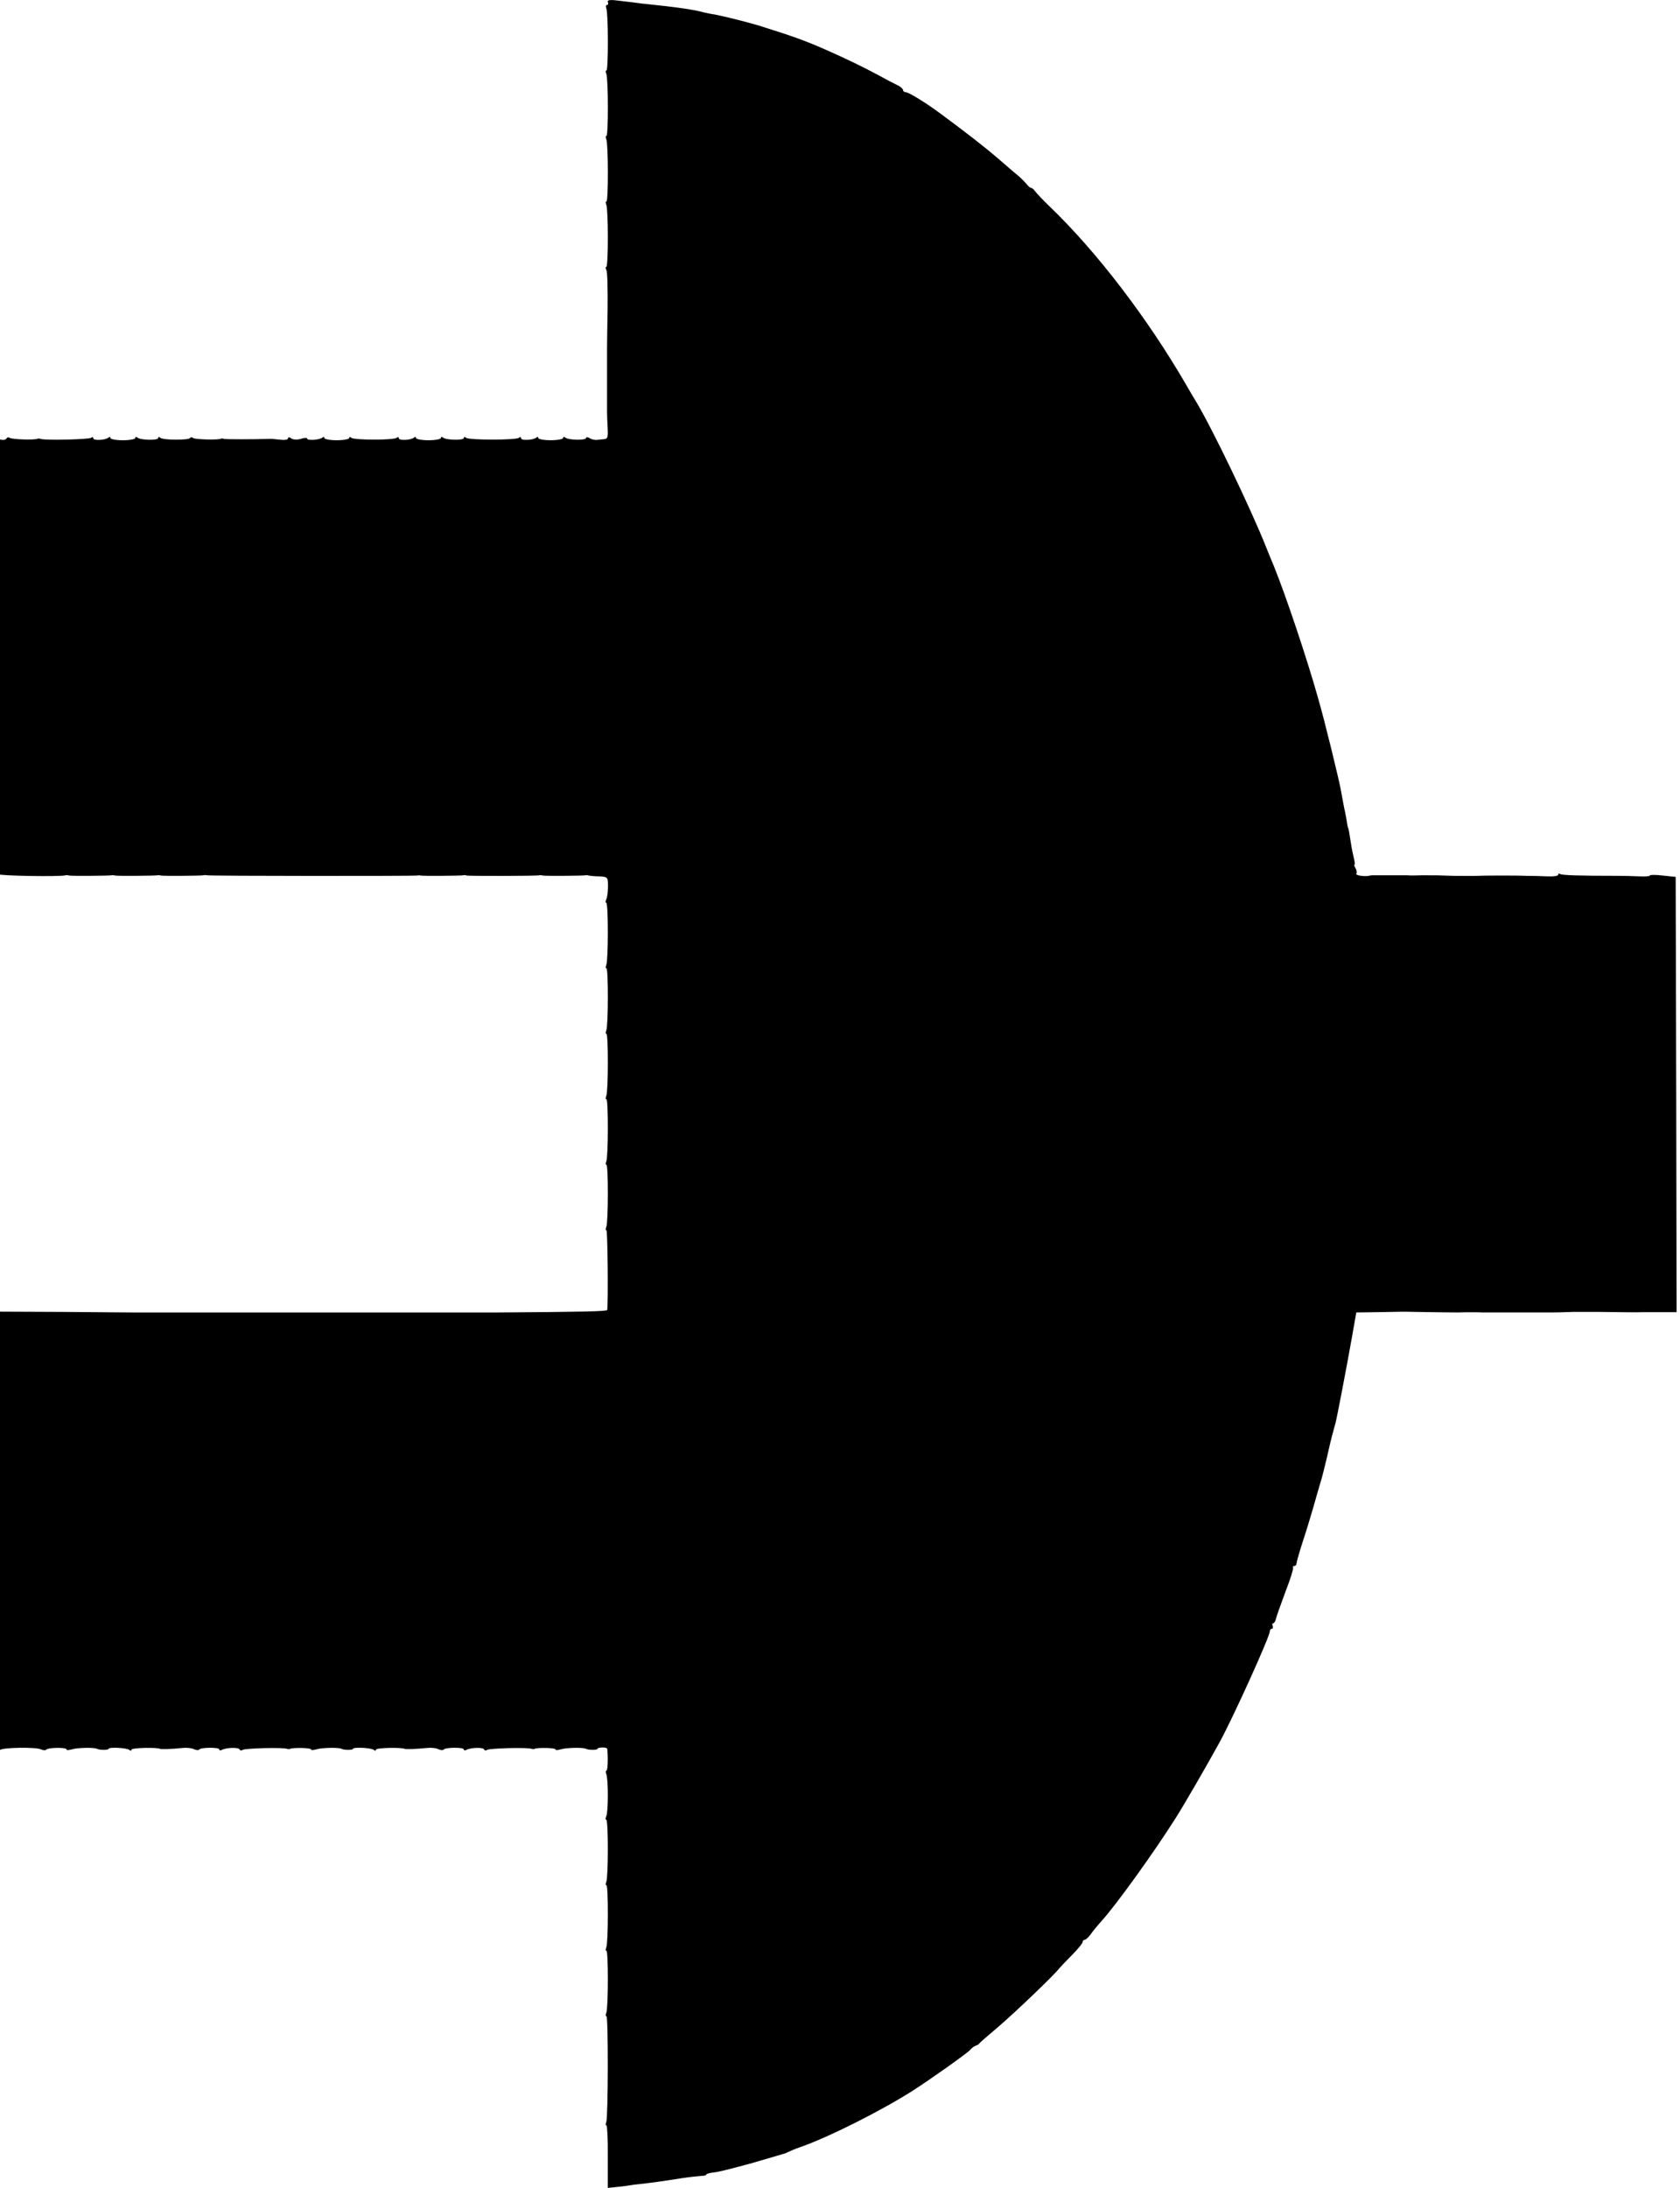 <?xml version="1.0" encoding="UTF-8" standalone="no"?>
<svg
   width="212.098"
   height="276.135"
   viewBox="0 0 211.951 276.135"
   version="1.1"
   id="svg62"
   sodipodi:docname="Inteegra_2-min.svg"
   xmlns:inkscape="http://www.inkscape.org/namespaces/inkscape"
   xmlns:sodipodi="http://sodipodi.sourceforge.net/DTD/sodipodi-0.dtd"
   xmlns="http://www.w3.org/2000/svg"
   xmlns:svg="http://www.w3.org/2000/svg">
  <sodipodi:namedview
     id="namedview64"
     pagecolor="#ffffff"
     bordercolor="#000000"
     borderopacity="0.25"
     inkscape:showpageshadow="2"
     inkscape:pageopacity="0.0"
     inkscape:pagecheckerboard="0"
     inkscape:deskcolor="#d1d1d1"
     showgrid="false" />
  <defs
     id="defs41" />
  <g
     id="surface1"
     transform="translate(-660.871,-42.314)">
    <path
       style="fill:#000000;fill-opacity:1;fill-rule:nonzero;stroke:none"
       d="m 737.535,42.559 c 0.094,0.207 0.047,0.379 -0.098,0.379 -0.145,0 -0.191,0.172 -0.098,0.414 0.266,0.582 0.266,7.852 0.023,7.852 -0.117,0 -0.117,0.172 -0.023,0.414 0.266,0.586 0.266,7.852 0.023,7.852 -0.117,0 -0.117,0.172 -0.023,0.414 0.266,0.586 0.266,7.852 0.023,7.852 -0.117,0 -0.117,0.172 -0.023,0.414 0.266,0.586 0.266,7.855 0,7.855 -0.121,0 -0.094,0.207 0.023,0.41 0.121,0.242 0.172,2.445 0.145,4.926 -0.047,2.445 -0.07,4.688 -0.07,4.891 v 8.098 c 0,0.238 0.023,1.102 0.07,1.891 0.074,1.277 0,1.484 -0.406,1.516 -0.293,0.035 -0.727,0.07 -0.992,0.105 -0.262,0 -0.672,-0.07 -0.891,-0.242 -0.242,-0.137 -0.434,-0.137 -0.434,0 0,0.312 -2.266,0.277 -2.629,-0.066 -0.145,-0.105 -0.266,-0.105 -0.266,0.066 0,0.137 -0.699,0.277 -1.566,0.277 -0.867,0 -1.566,-0.141 -1.566,-0.277 0,-0.172 -0.098,-0.172 -0.242,-0.066 -0.387,0.344 -1.93,0.41 -1.93,0.102 0,-0.172 -0.121,-0.207 -0.266,-0.07 -0.359,0.312 -6.34,0.312 -6.68,0 -0.168,-0.137 -0.289,-0.137 -0.289,0.035 0,0.312 -2.266,0.277 -2.629,-0.066 -0.145,-0.105 -0.262,-0.105 -0.262,0.066 0,0.137 -0.703,0.277 -1.57,0.277 -0.867,0 -1.566,-0.141 -1.566,-0.277 0,-0.172 -0.098,-0.172 -0.242,-0.066 -0.383,0.344 -1.93,0.41 -1.93,0.102 0,-0.172 -0.117,-0.207 -0.262,-0.07 -0.34,0.312 -5.379,0.312 -5.742,0 -0.145,-0.137 -0.262,-0.137 -0.262,0.035 0,0.137 -0.703,0.277 -1.57,0.277 -0.867,0 -1.566,-0.141 -1.566,-0.277 0,-0.172 -0.098,-0.172 -0.242,-0.066 -0.336,0.309 -1.93,0.41 -1.93,0.137 0,-0.137 -0.359,-0.105 -0.816,0.035 -0.438,0.137 -0.992,0.102 -1.207,-0.07 -0.219,-0.172 -0.387,-0.172 -0.387,0 0,0.172 -0.457,0.242 -1.012,0.172 -0.578,-0.07 -1.207,-0.137 -1.398,-0.102 -2.074,0.066 -5.473,0.066 -5.668,0 -0.121,-0.035 -0.289,-0.07 -0.359,-0.035 -0.34,0.207 -3.328,0.102 -3.547,-0.07 -0.145,-0.137 -0.312,-0.137 -0.387,0 -0.215,0.277 -3.422,0.277 -3.762,-0.035 -0.145,-0.137 -0.262,-0.137 -0.262,0.035 0,0.312 -2.27,0.277 -2.629,-0.066 -0.145,-0.105 -0.266,-0.105 -0.266,0.066 0,0.137 -0.699,0.277 -1.566,0.277 -0.871,0 -1.57,-0.141 -1.57,-0.277 0,-0.172 -0.094,-0.172 -0.238,-0.066 -0.387,0.344 -1.93,0.41 -1.93,0.102 0,-0.172 -0.121,-0.207 -0.266,-0.07 -0.242,0.207 -5.812,0.348 -6.367,0.141 -0.121,-0.035 -0.289,-0.07 -0.359,-0.035 -0.34,0.207 -3.328,0.102 -3.57,-0.105 -0.145,-0.102 -0.312,-0.066 -0.387,0.07 -0.07,0.172 -0.387,0.242 -0.676,0.172 l -0.555,-0.137 v 27.348 c 0,15.086 0.074,27.52 0.172,27.625 0.145,0.207 7.836,0.344 8.535,0.137 0.121,-0.035 0.336,0 0.457,0.035 0.242,0.066 5.016,0.035 5.355,-0.035 0.117,-0.035 0.312,0 0.434,0.035 0.238,0.066 5.016,0.035 5.375,-0.035 0.098,-0.035 0.289,0 0.41,0.035 0.242,0.066 5.016,0.035 5.355,-0.035 0.117,-0.035 0.312,-0.035 0.434,0 0.336,0.102 26.234,0.102 26.523,0.035 0.145,-0.035 0.359,-0.035 0.48,0 0.242,0.066 5.016,0.035 5.379,-0.035 0.098,-0.035 0.289,-0.035 0.41,0.035 0.312,0.066 8.875,0.066 9.188,-0.035 0.121,-0.035 0.336,0 0.457,0.035 0.242,0.066 5.016,0.035 5.379,-0.035 0.094,-0.035 0.289,0 0.41,0.035 0.145,0.035 0.723,0.102 1.324,0.102 1.062,0.07 1.086,0.105 1.086,1.273 0,0.656 -0.098,1.414 -0.219,1.621 -0.094,0.242 -0.121,0.445 0,0.445 0.266,0 0.266,7.27 0,7.855 -0.094,0.242 -0.094,0.414 0.023,0.414 0.242,0 0.242,7.266 -0.023,7.852 -0.094,0.242 -0.094,0.414 0.023,0.414 0.242,0 0.242,7.266 -0.023,7.852 -0.094,0.242 -0.094,0.414 0.023,0.414 0.242,0 0.242,7.27 -0.023,7.852 -0.094,0.242 -0.094,0.414 0.023,0.414 0.242,0 0.242,7.27 -0.023,7.855 -0.094,0.238 -0.094,0.41 0.023,0.41 0.145,0 0.242,8.75 0.098,10.059 -0.023,0.172 -3.23,0.242 -13.77,0.312 h -46.297 c -0.191,0 -4.098,-0.035 -8.68,-0.07 l -8.32,-0.035 -0.023,27.312 c 0,15.055 0.051,27.555 0.098,27.762 0.047,0.242 0.219,0.348 0.336,0.242 0.363,-0.309 4.535,-0.379 5.16,-0.07 0.289,0.141 0.605,0.141 0.676,0.035 0.195,-0.273 2.559,-0.309 2.559,-0.035 0,0.141 0.289,0.105 0.672,0 0.555,-0.203 2.824,-0.273 3.184,-0.066 0.312,0.172 1.449,0.172 1.449,0 0,-0.242 2.312,-0.137 2.625,0.137 0.145,0.137 0.266,0.137 0.266,-0.035 0,-0.238 3.184,-0.309 3.617,-0.102 0.145,0.066 1.449,0.035 2.773,-0.105 0.531,-0.066 1.207,0 1.473,0.141 0.289,0.137 0.602,0.172 0.676,0.066 0.191,-0.309 2.555,-0.309 2.555,-0.035 0,0.141 0.145,0.176 0.312,0.07 0.578,-0.309 2.121,-0.344 2.242,-0.07 0.074,0.176 0.242,0.176 0.387,0.07 0.242,-0.207 5.062,-0.344 5.617,-0.137 0.145,0.035 0.289,0.066 0.363,0 0.359,-0.172 2.652,-0.137 2.652,0.066 0,0.141 0.289,0.105 0.676,0 0.555,-0.203 2.82,-0.273 3.184,-0.066 0.312,0.172 1.445,0.172 1.445,0 0,-0.242 2.316,-0.137 2.629,0.137 0.145,0.137 0.266,0.137 0.266,-0.035 0,-0.238 3.184,-0.309 3.617,-0.102 0.145,0.066 1.445,0.035 2.773,-0.105 0.527,-0.066 1.203,0 1.469,0.141 0.289,0.137 0.602,0.172 0.676,0.066 0.191,-0.309 2.555,-0.309 2.555,-0.035 0,0.141 0.145,0.176 0.316,0.07 0.578,-0.309 2.121,-0.344 2.242,-0.07 0.07,0.176 0.238,0.176 0.383,0.07 0.242,-0.207 5.066,-0.344 5.621,-0.137 0.145,0.035 0.289,0.066 0.359,0 0.363,-0.172 2.652,-0.137 2.652,0.066 0,0.141 0.289,0.105 0.676,0 0.555,-0.203 2.82,-0.273 3.184,-0.066 0.312,0.172 1.445,0.172 1.445,0 0,-0.207 1.207,-0.242 1.23,0 0.121,0.996 0.074,2.754 -0.098,2.754 -0.094,0 -0.117,0.207 -0.023,0.414 0.266,0.621 0.266,4.82 0,5.34 -0.094,0.238 -0.121,0.445 0,0.445 0.266,0 0.266,7.27 0,7.855 -0.094,0.238 -0.094,0.414 0.023,0.414 0.242,0 0.242,7.266 -0.023,7.852 -0.094,0.242 -0.094,0.414 0.023,0.414 0.242,0 0.242,7.266 -0.023,7.852 -0.094,0.242 -0.094,0.414 0.023,0.414 0.242,0 0.219,12.777 -0.023,13.363 -0.094,0.242 -0.094,0.414 0.023,0.414 0.098,0 0.195,1.758 0.172,3.926 v 3.961 l 1.324,-0.137 c 0.75,-0.07 1.352,-0.172 1.352,-0.172 0,0 0.602,-0.105 1.324,-0.172 1.543,-0.172 3.062,-0.379 5.426,-0.758 0.941,-0.141 1.977,-0.242 2.363,-0.277 0.363,0 0.652,-0.066 0.652,-0.172 0,-0.102 0.457,-0.207 0.988,-0.273 0.555,-0.035 2.629,-0.586 4.652,-1.137 2.004,-0.586 3.812,-1.105 4.004,-1.172 0.191,-0.035 0.531,-0.172 0.723,-0.277 0.195,-0.102 0.844,-0.379 1.449,-0.586 3.59,-1.238 10.344,-4.648 14.227,-7.129 2.363,-1.516 6.918,-4.754 7.234,-5.133 0.191,-0.238 0.527,-0.48 0.723,-0.551 0.191,-0.066 0.41,-0.172 0.48,-0.309 0.074,-0.105 1.109,-1 2.293,-2 2.098,-1.789 7.113,-6.578 7.738,-7.402 0.168,-0.207 0.918,-1 1.641,-1.723 0.746,-0.758 1.352,-1.48 1.352,-1.652 0,-0.141 0.117,-0.277 0.238,-0.277 0.145,0 0.508,-0.309 0.797,-0.723 0.289,-0.414 0.891,-1.137 1.352,-1.652 1.832,-2 6.68,-8.75 9.355,-12.988 1.18,-1.859 4.098,-6.922 5.57,-9.609 1.711,-3.133 6.316,-13.293 6.316,-13.949 0,-0.172 0.121,-0.344 0.266,-0.344 0.121,0 0.168,-0.137 0.098,-0.344 -0.074,-0.207 -0.051,-0.344 0.07,-0.344 0.121,0 0.289,-0.277 0.363,-0.621 0.07,-0.309 0.625,-1.859 1.203,-3.41 0.605,-1.551 1.016,-2.895 0.941,-2.996 -0.07,-0.105 0,-0.207 0.145,-0.207 0.168,0 0.289,-0.137 0.289,-0.309 0,-0.172 0.363,-1.449 0.82,-2.859 0.457,-1.379 1.062,-3.375 1.352,-4.41 0.289,-1.031 0.676,-2.375 0.844,-2.926 0.191,-0.586 0.555,-2.035 0.844,-3.273 0.266,-1.238 0.578,-2.48 0.652,-2.754 0.07,-0.277 0.168,-0.586 0.191,-0.691 0.023,-0.102 0.098,-0.414 0.191,-0.688 0.195,-0.688 1.398,-6.992 2.098,-10.918 l 0.555,-3.168 2.559,-0.035 c 3.375,-0.07 3.328,-0.07 4.848,-0.035 1.543,0.035 5.039,0.07 5.496,0.07 0.434,-0.035 2.652,-0.035 3.016,0 h 8.848 c 0.457,0 1.664,-0.035 2.652,-0.07 h 3.137 c 2.434,0.035 5.184,0.07 5.543,0.035 h 4.34 l -0.047,-27.453 -0.07,-27.484 -1.641,-0.172 c -0.895,-0.105 -1.617,-0.105 -1.617,0 0,0.102 -0.625,0.137 -1.375,0.102 -0.77,-0.035 -2,-0.066 -2.723,-0.066 -4.969,0 -7.09,-0.07 -7.258,-0.242 -0.121,-0.105 -0.219,-0.035 -0.219,0.102 0,0.172 -0.625,0.242 -1.375,0.207 -0.77,-0.035 -2,-0.066 -2.723,-0.066 -0.723,-0.035 -2.074,-0.035 -3.016,-0.035 -0.914,0 -2.289,0 -3.012,0.035 -0.727,0.031 -2.148,0 -3.137,0 -2.074,-0.07 -1.832,-0.07 -3.859,-0.07 -0.867,0.035 -1.734,0.035 -1.926,0 h -4.102 c -0.191,0 -0.48,0 -0.602,0.035 -0.555,0.172 -1.883,0 -1.738,-0.242 0.098,-0.102 0.051,-0.414 -0.094,-0.688 -0.145,-0.242 -0.219,-0.449 -0.121,-0.449 0.07,0 0.023,-0.379 -0.098,-0.859 -0.121,-0.484 -0.289,-1.312 -0.359,-1.828 -0.195,-1.309 -0.316,-1.961 -0.363,-1.961 -0.023,0 -0.074,-0.242 -0.121,-0.52 -0.023,-0.273 -0.191,-1.203 -0.387,-2.066 -0.168,-0.859 -0.312,-1.723 -0.359,-1.926 -0.121,-0.965 -2.148,-9.234 -2.918,-11.852 -1.449,-5.133 -4.027,-12.812 -5.57,-16.637 -0.289,-0.688 -0.746,-1.789 -0.988,-2.41 -1.93,-4.855 -6.777,-14.949 -8.852,-18.391 -0.266,-0.414 -0.844,-1.414 -1.301,-2.207 -4.848,-8.336 -11.211,-16.668 -17.121,-22.352 -0.867,-0.828 -1.711,-1.723 -1.879,-1.965 -0.172,-0.242 -0.41,-0.445 -0.531,-0.445 -0.121,0 -0.363,-0.207 -0.531,-0.449 -0.191,-0.207 -0.602,-0.656 -0.914,-0.93 -0.34,-0.277 -1.52,-1.273 -2.656,-2.273 -1.711,-1.48 -4.289,-3.48 -7.473,-5.82 -1.617,-1.207 -3.859,-2.586 -4.195,-2.586 -0.219,0 -0.387,-0.137 -0.387,-0.273 0,-0.172 -0.363,-0.484 -0.773,-0.656 -0.434,-0.207 -1.543,-0.789 -2.48,-1.309 -2.004,-1.066 -3.641,-1.859 -6.27,-3.031 -2.773,-1.238 -4.438,-1.824 -8.73,-3.168 -1.496,-0.449 -4.121,-1.102 -5.496,-1.379 -0.531,-0.066 -1.23,-0.238 -1.57,-0.309 -0.961,-0.277 -2.625,-0.516 -4.699,-0.758 -1.062,-0.102 -2.363,-0.273 -2.895,-0.309 -0.531,-0.07 -1.762,-0.242 -2.75,-0.344 -1.254,-0.176 -1.711,-0.141 -1.613,0.137 z"
       id="path43"
       sodipodi:nodetypes="cscscscscsccssccccscssscsccscssscsccssscsccscccccccscssscscccccccsccccccccccccccccccscscscscscscsccscccccccsccscsccccscccccsccscsccccscccccsccscsccscscscscscccccccsccccccccccccssscccsscscccsscccccccccccccscccccccscscsccsccccscccsccsccccccccccsccccsscccccccccc" />
  </g>
</svg>
